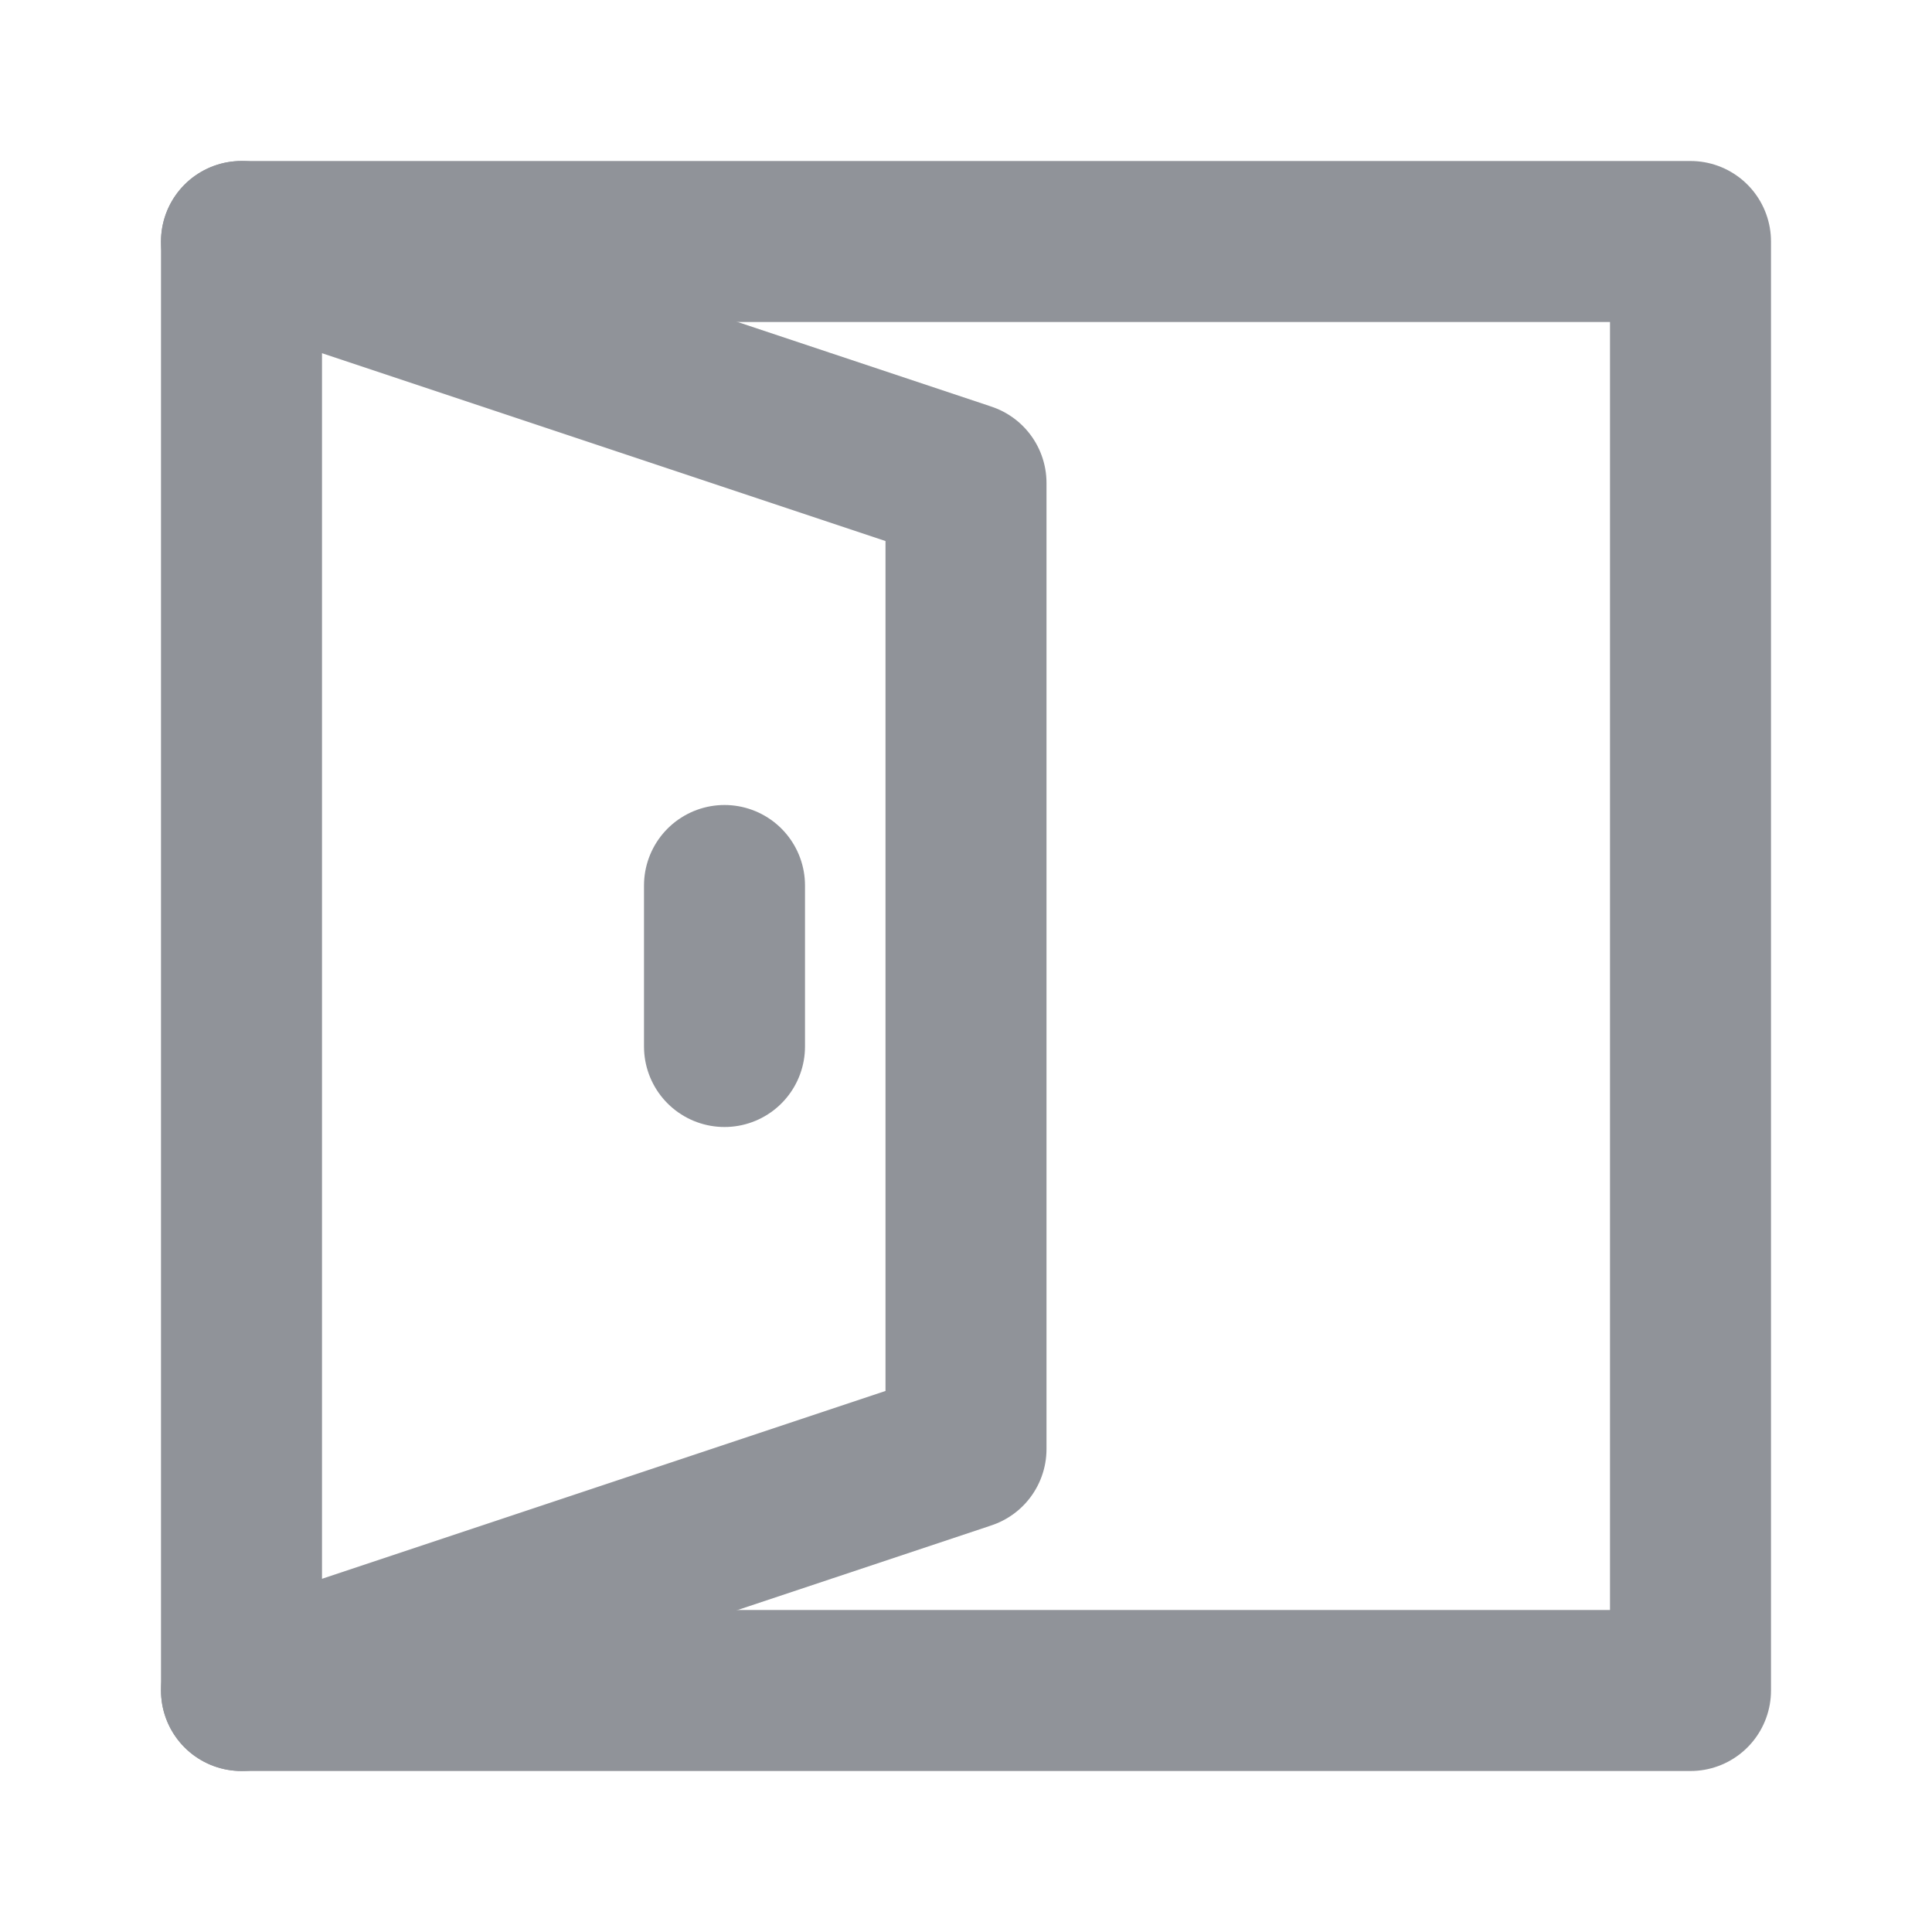 <?xml version="1.0" encoding="UTF-8"?><svg width="24" height="24" viewBox="0 0 48 48" fill="none" xmlns="http://www.w3.org/2000/svg"><path d="M6 6H42V42H6" stroke="#909399" stroke-width="4" stroke-linecap="round" stroke-linejoin="round"/><path d="M6 6V42L24 36V12L6 6Z" fill="none" stroke="#909399" stroke-width="4" stroke-linecap="round" stroke-linejoin="round"/><path d="M18 22V26" stroke="#909399" stroke-width="4" stroke-linecap="round" stroke-linejoin="round"/></svg>